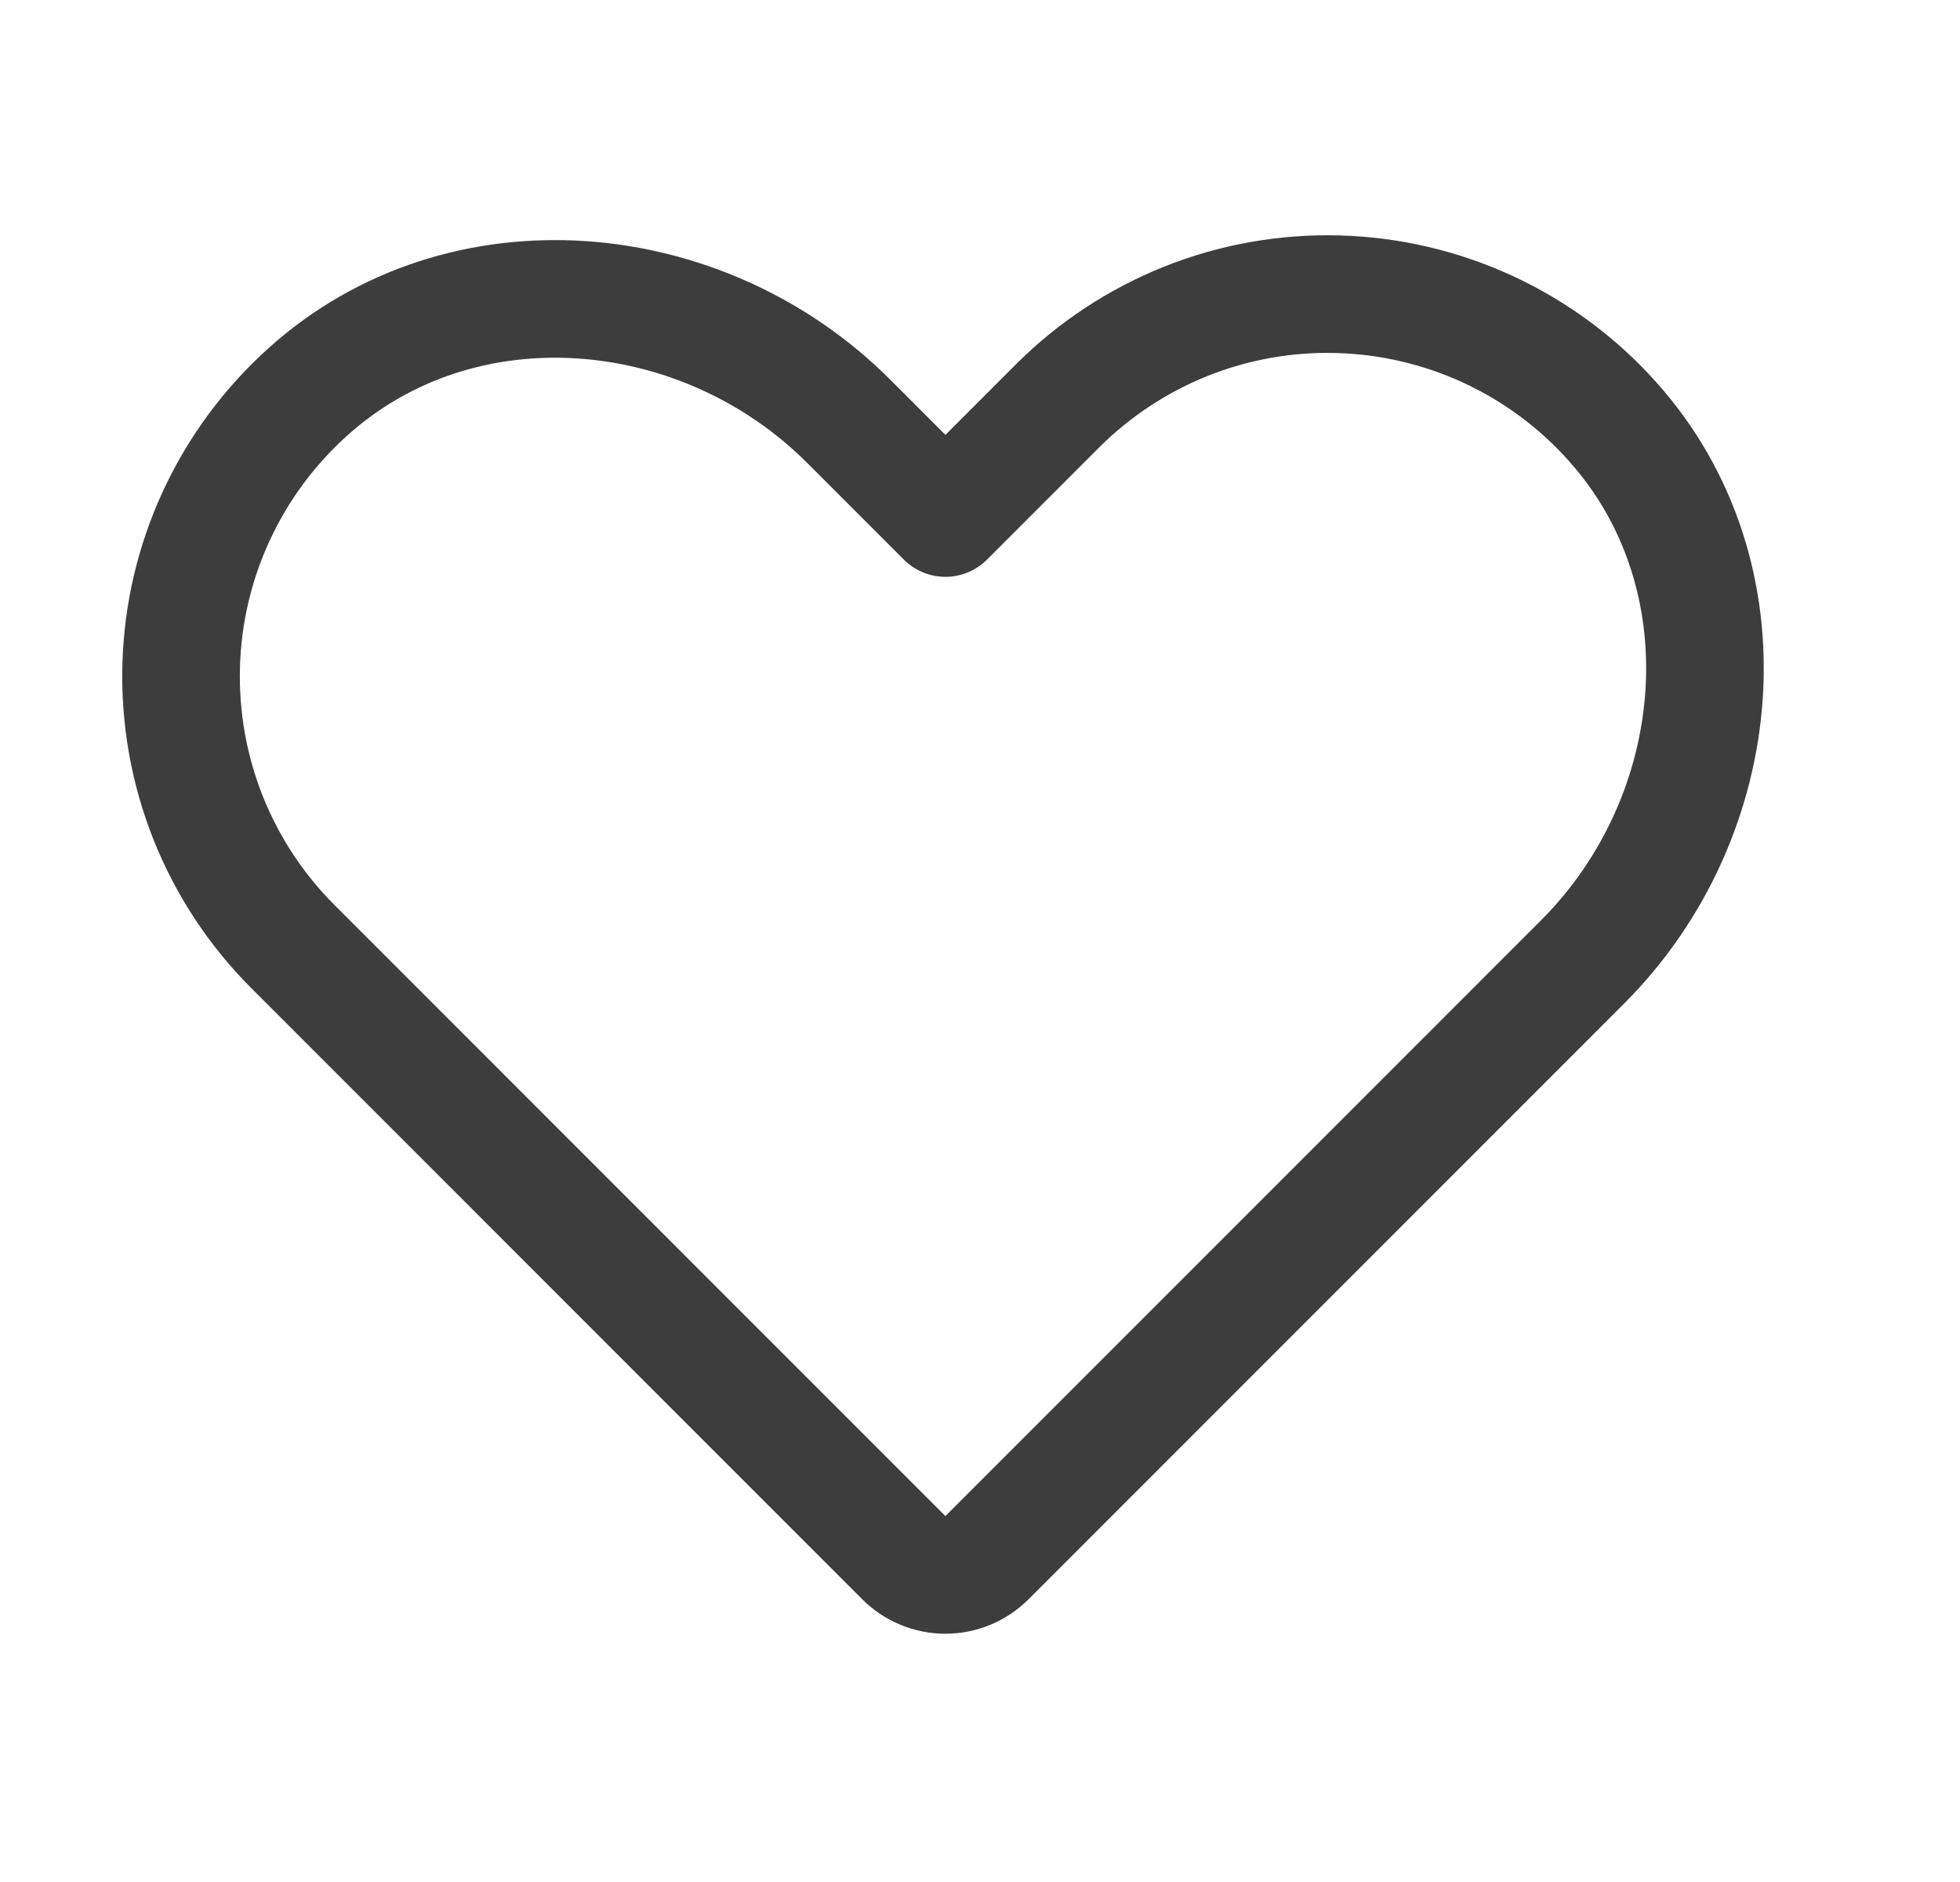 <svg width="25" height="24" viewBox="0 0 25 24" fill="none" xmlns="http://www.w3.org/2000/svg">
<path d="M12.589 19.864L20.186 12.267C22.052 10.401 22.328 7.33 20.561 5.368C20.119 4.875 19.581 4.478 18.98 4.2C18.378 3.922 17.727 3.77 17.065 3.752C16.403 3.734 15.744 3.851 15.129 4.096C14.514 4.342 13.955 4.71 13.487 5.178L12.059 6.606L10.826 5.373C8.959 3.506 5.889 3.231 3.927 4.997C3.434 5.44 3.037 5.978 2.759 6.579C2.481 7.18 2.328 7.832 2.311 8.494C2.293 9.156 2.41 9.815 2.655 10.43C2.9 11.045 3.268 11.604 3.737 12.072L11.528 19.864C11.669 20.005 11.86 20.084 12.059 20.084C12.258 20.084 12.448 20.005 12.589 19.864V19.864Z" stroke="#3D3D3D" stroke-width="1.5" stroke-linecap="round" stroke-linejoin="round"/>
</svg>
